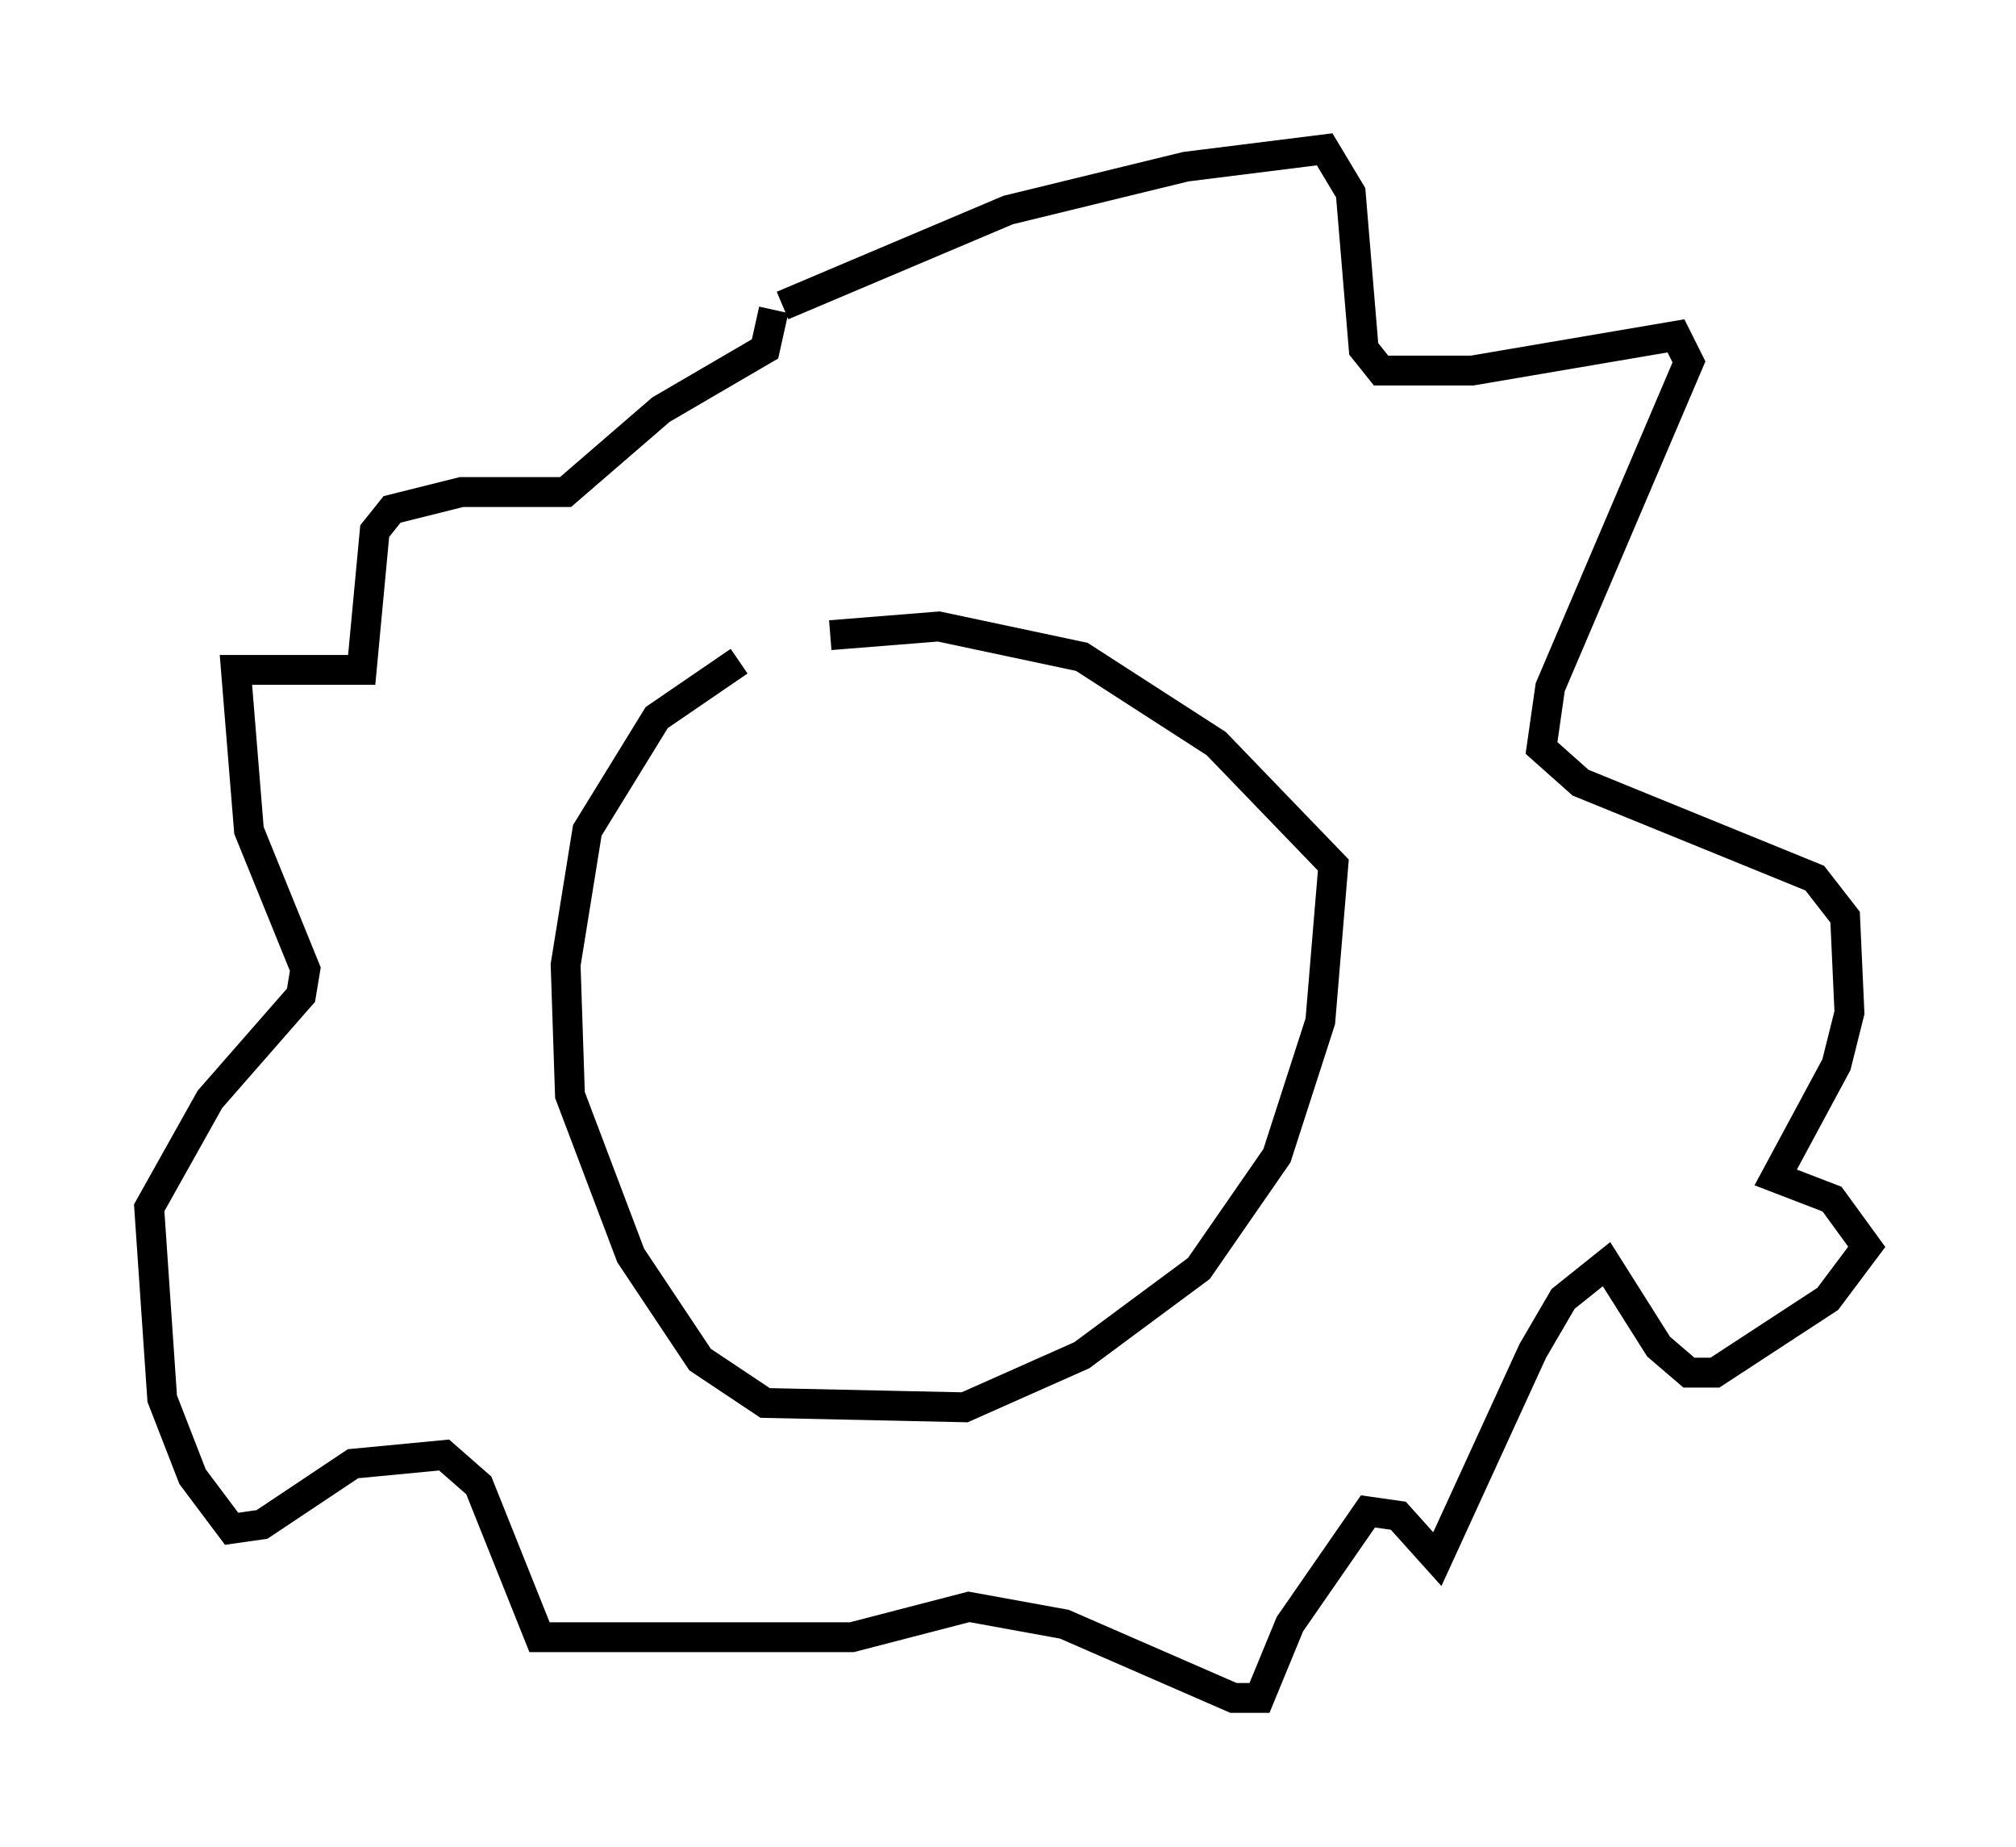 <?xml version="1.0" encoding="utf-8" ?>
<svg baseProfile="full" height="61.855" version="1.1" width="67.519" xmlns="http://www.w3.org/2000/svg" xmlns:ev="http://www.w3.org/2001/xml-events" xmlns:xlink="http://www.w3.org/1999/xlink"><defs /><rect fill="white" height="61.855" width="67.519" x="0" y="0" /><path d="M28.095, 22.285 m-3.341, -0.145 l-2.76, 1.888 -2.324, 3.777 l-0.726, 4.503 0.145, 4.358 l2.034, 5.374 2.324, 3.486 l2.179, 1.453 6.682, 0.145 l3.922, -1.743 3.922, -2.905 l2.615, -3.777 1.453, -4.503 l0.436, -5.229 -3.922, -4.067 l-4.503, -2.905 -4.793, -1.017 l-3.631, 0.291 m-1.598, -11.039 l7.553, -3.196 5.955, -1.453 l4.648, -0.581 0.872, 1.453 l0.436, 5.229 0.581, 0.726 l3.05, 0.0 6.827, -1.162 l0.436, 0.872 -4.648, 10.894 l-0.291, 2.034 1.307, 1.162 l7.844, 3.196 1.017, 1.307 l0.145, 3.196 -0.436, 1.743 l-2.034, 3.777 1.888, 0.726 l1.162, 1.598 -1.307, 1.743 l-3.777, 2.469 -0.872, 0.0 l-1.017, -0.872 -1.743, -2.76 l-1.453, 1.162 -1.017, 1.743 l-3.196, 6.972 -1.307, -1.453 l-1.017, -0.145 -2.615, 3.777 l-1.017, 2.469 -0.872, 0.0 l-5.665, -2.469 -3.196, -0.581 l-3.922, 1.017 -10.458, 0.0 l-2.034, -5.084 -1.162, -1.017 l-3.05, 0.291 -3.05, 2.034 l-1.017, 0.145 -1.307, -1.743 l-1.017, -2.615 -0.436, -6.391 l2.034, -3.631 3.05, -3.486 l0.145, -0.872 -1.888, -4.648 l-0.436, -5.374 4.212, 0.0 l0.436, -4.648 0.581, -0.726 l2.324, -0.581 3.486, 0.0 l3.196, -2.76 3.486, -2.034 l0.291, -1.307 " fill="none" stroke="black" stroke-width="1" /></svg>